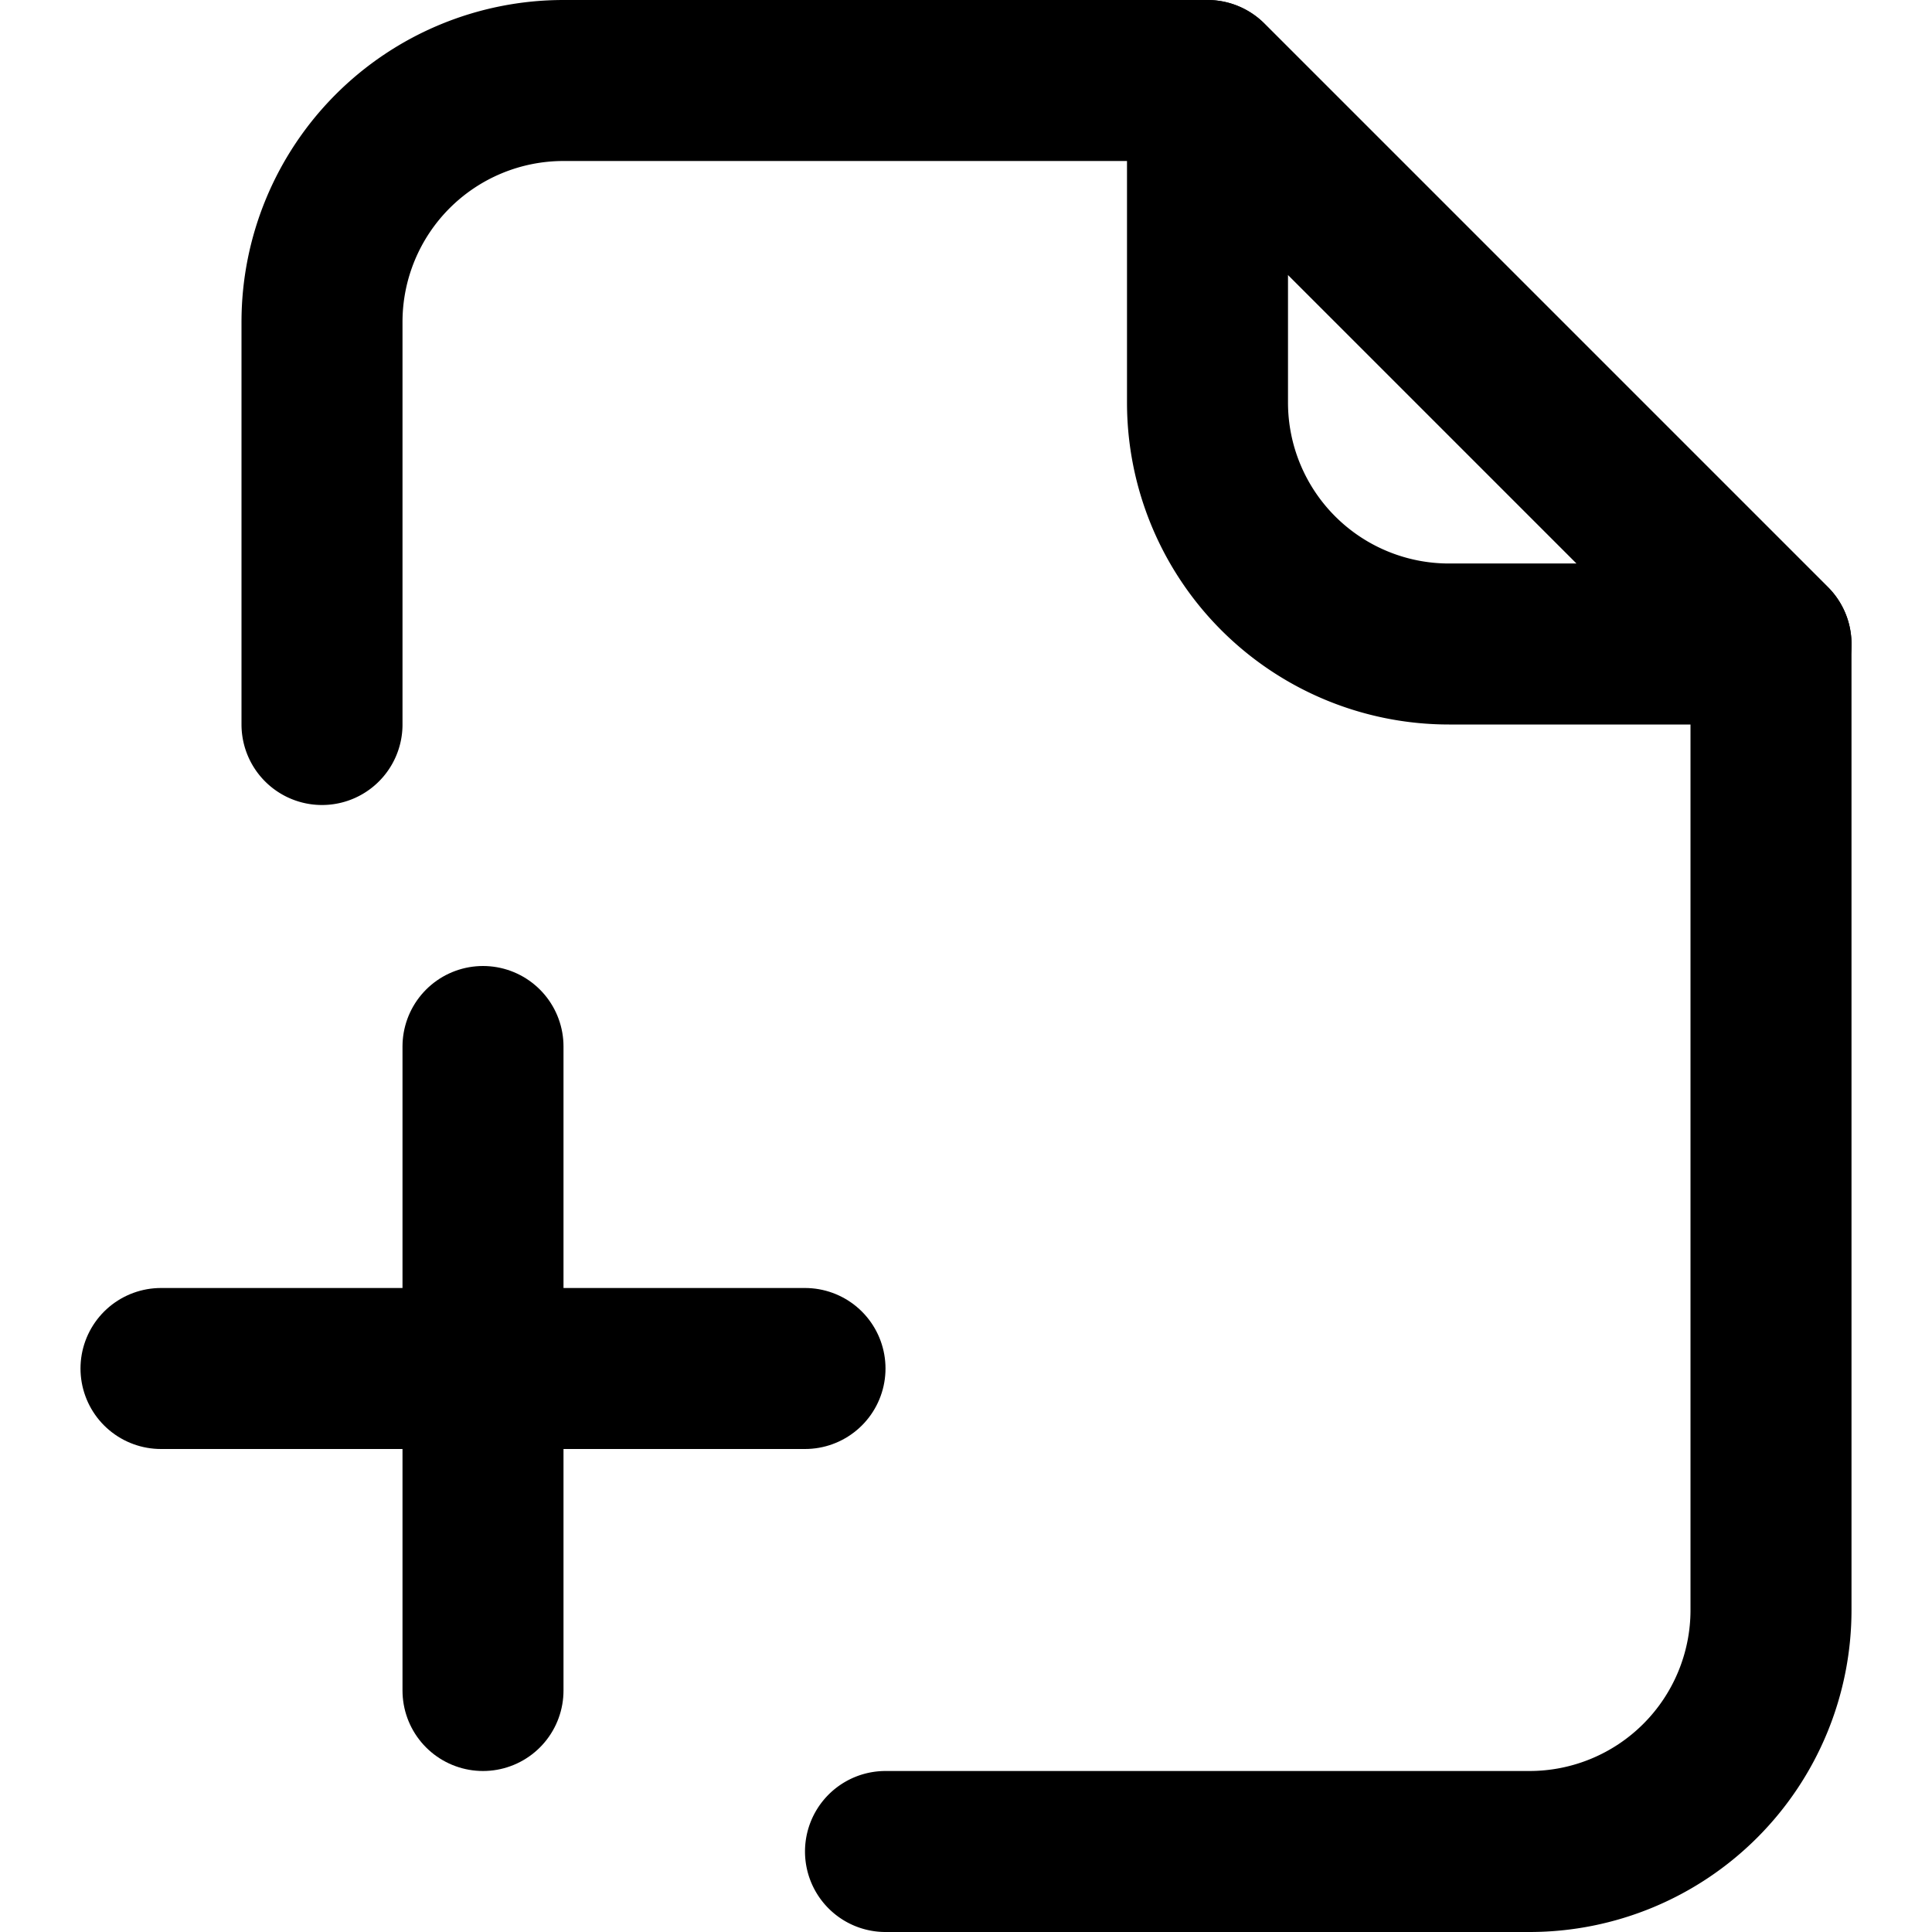 <?xml version="1.0" ?><svg height="24" viewBox="0 0 24 24" width="24" xmlns="http://www.w3.org/2000/svg"><defs><style>.cls-1{fill:none;stroke:#000;stroke-linecap:round;stroke-linejoin:round;stroke-width:2px;}</style></defs><title/><g data-name="43.file" id="_43.file"><path class="cls-1" d="M11,23h8a3,3,0,0,0,3-3V8L15,1H7A3,3,0,0,0,4,4V9"/><path class="cls-1" d="M15,5a3,3,0,0,0,3,3h4L15,1Z"/><line class="cls-1" x1="2" x2="10" y1="17" y2="17"/><line class="cls-1" x1="6" x2="6" y1="13" y2="21"/></g></svg>